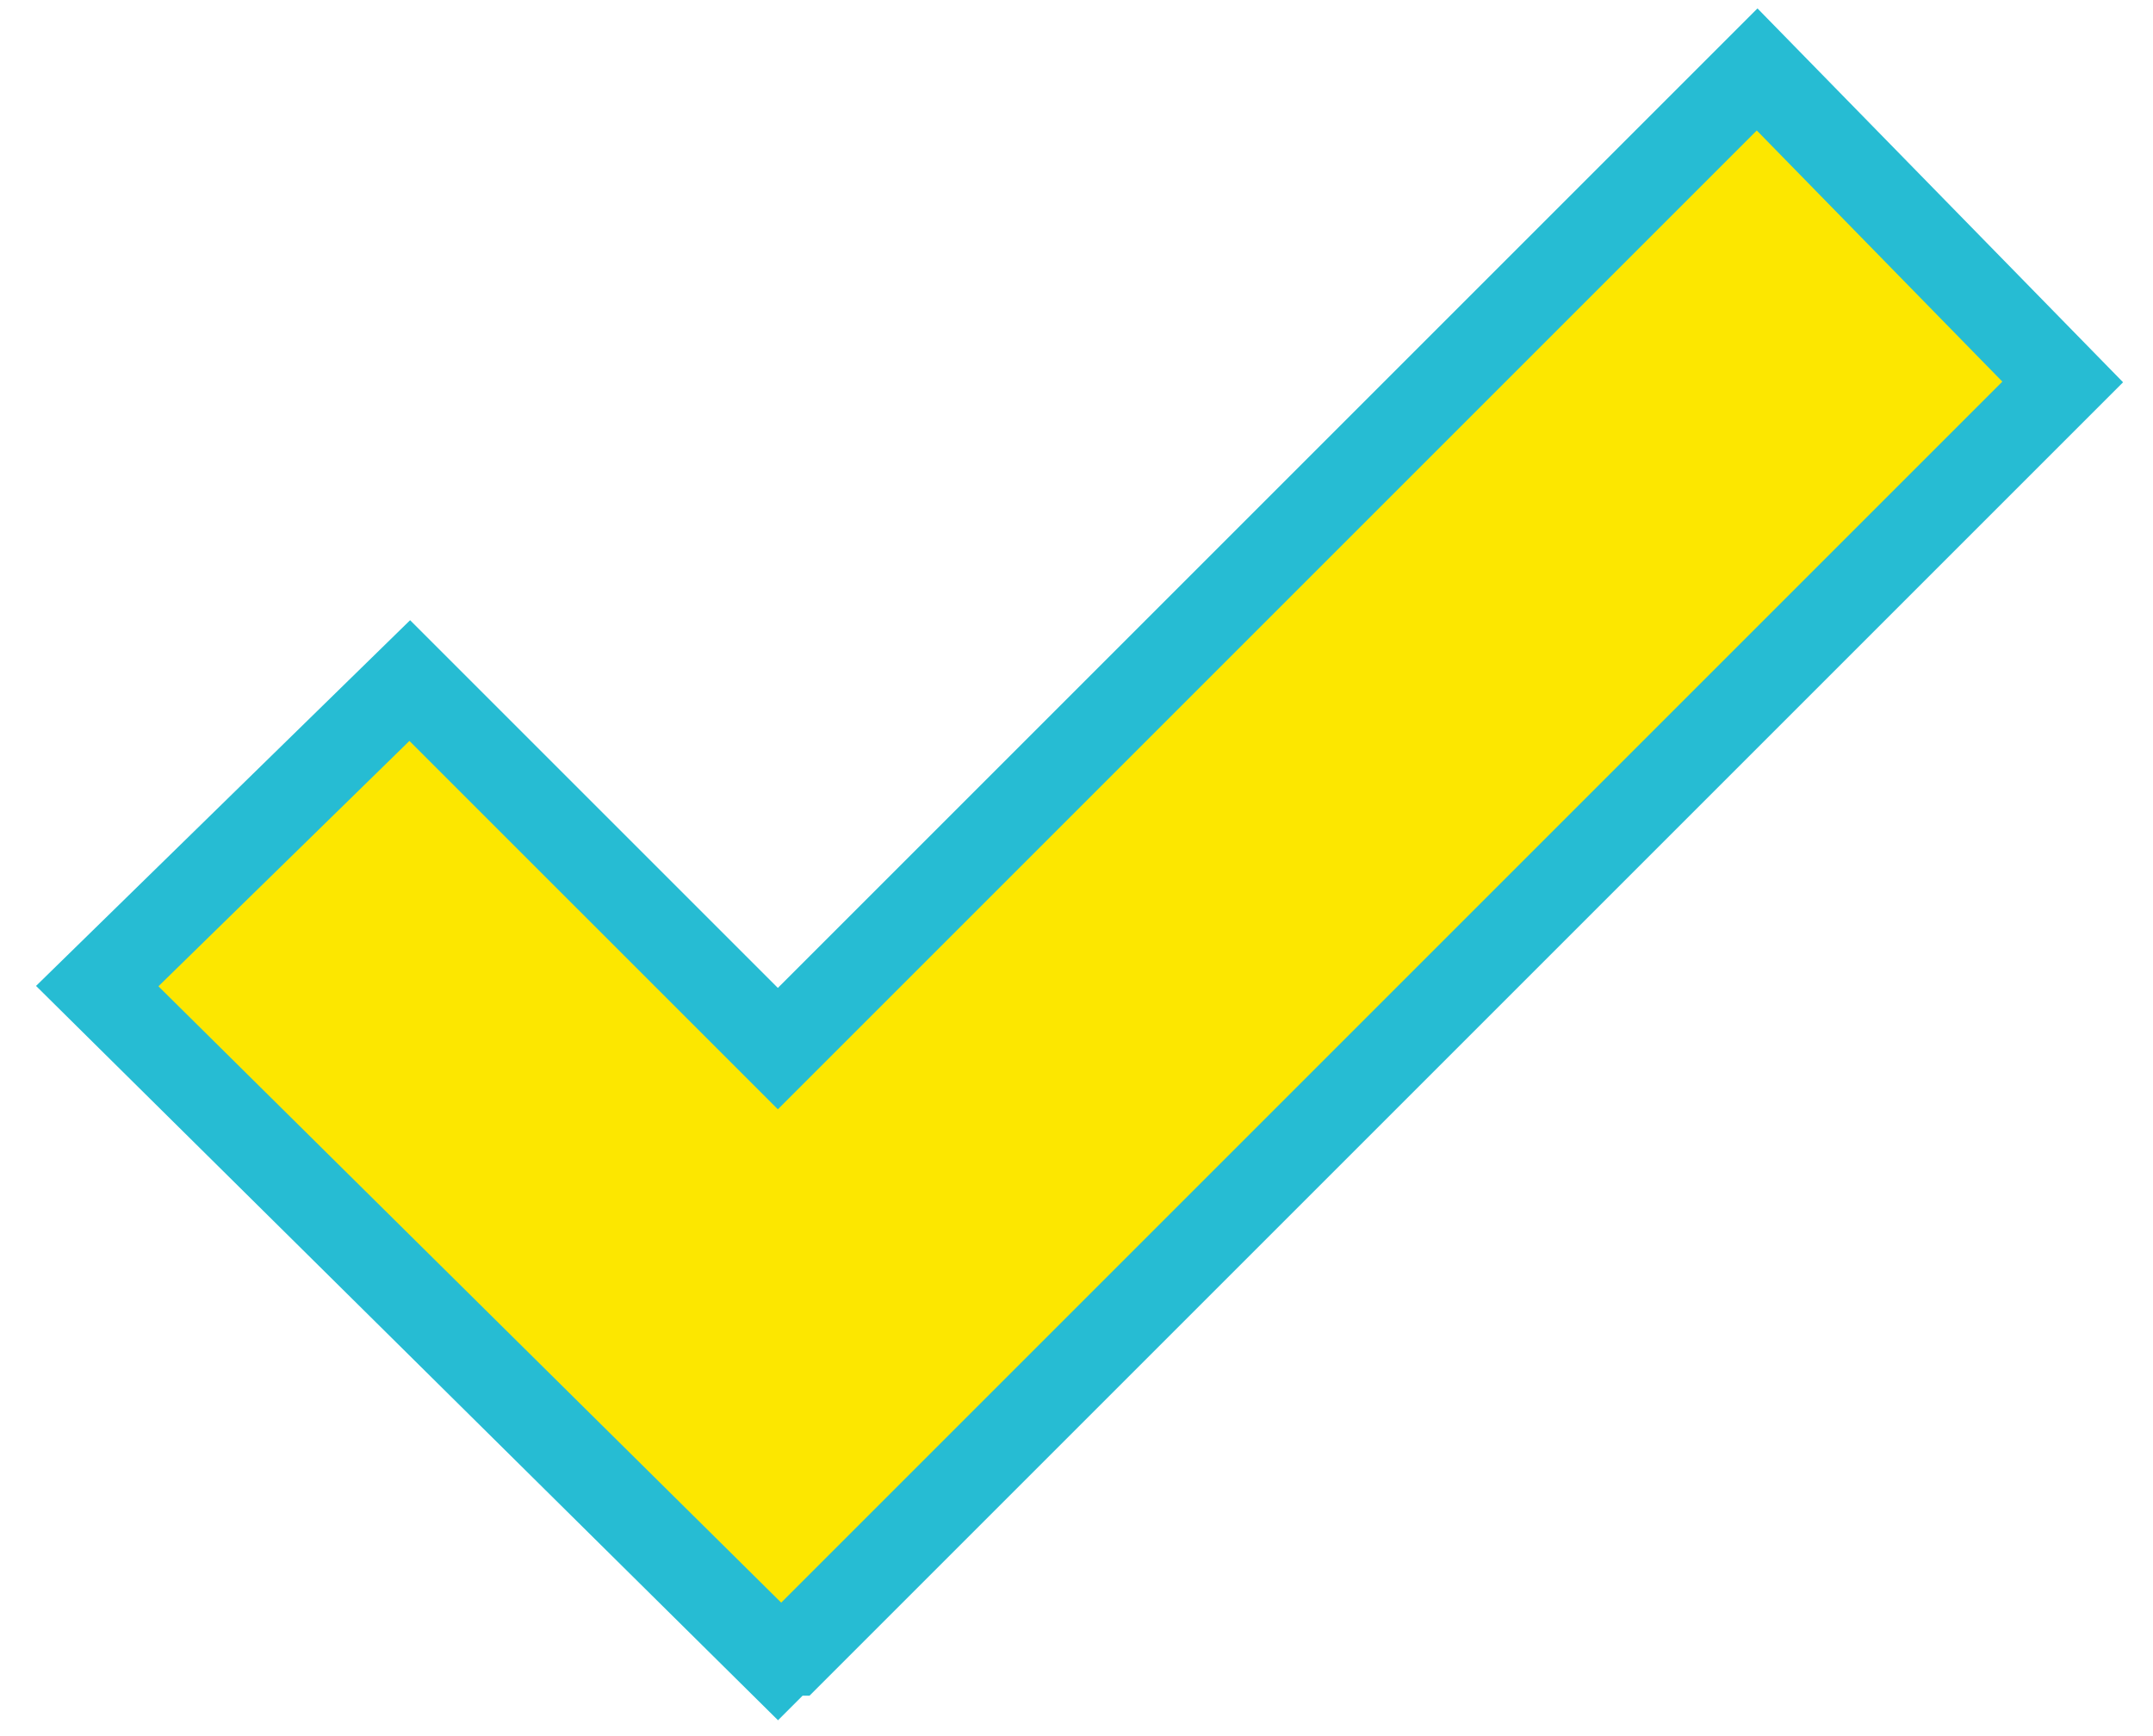 <?xml version="1.0" encoding="UTF-8" standalone="no"?>
<svg width="31px" height="25px" viewBox="0 0 31 25" version="1.1" xmlns="http://www.w3.org/2000/svg" xmlns:xlink="http://www.w3.org/1999/xlink">
    <!-- Generator: Sketch 3.7 (28169) - http://www.bohemiancoding.com/sketch -->
    <title>check_mark_on</title>
    <desc>Created with Sketch.</desc>
    <g id="check_mark_on" transform="translate(1, 1)" stroke-width="1.236" stroke="#26BCD3" fill="#FCE700">
        <polygon id="Shape" points="28.7 4.5 24.3 0 10.2 14.1 4.9 8.8 0.4 13.2 10.2 22.9 10.3 22.8 10.4 22.8"></polygon>
    </g>
</svg>
